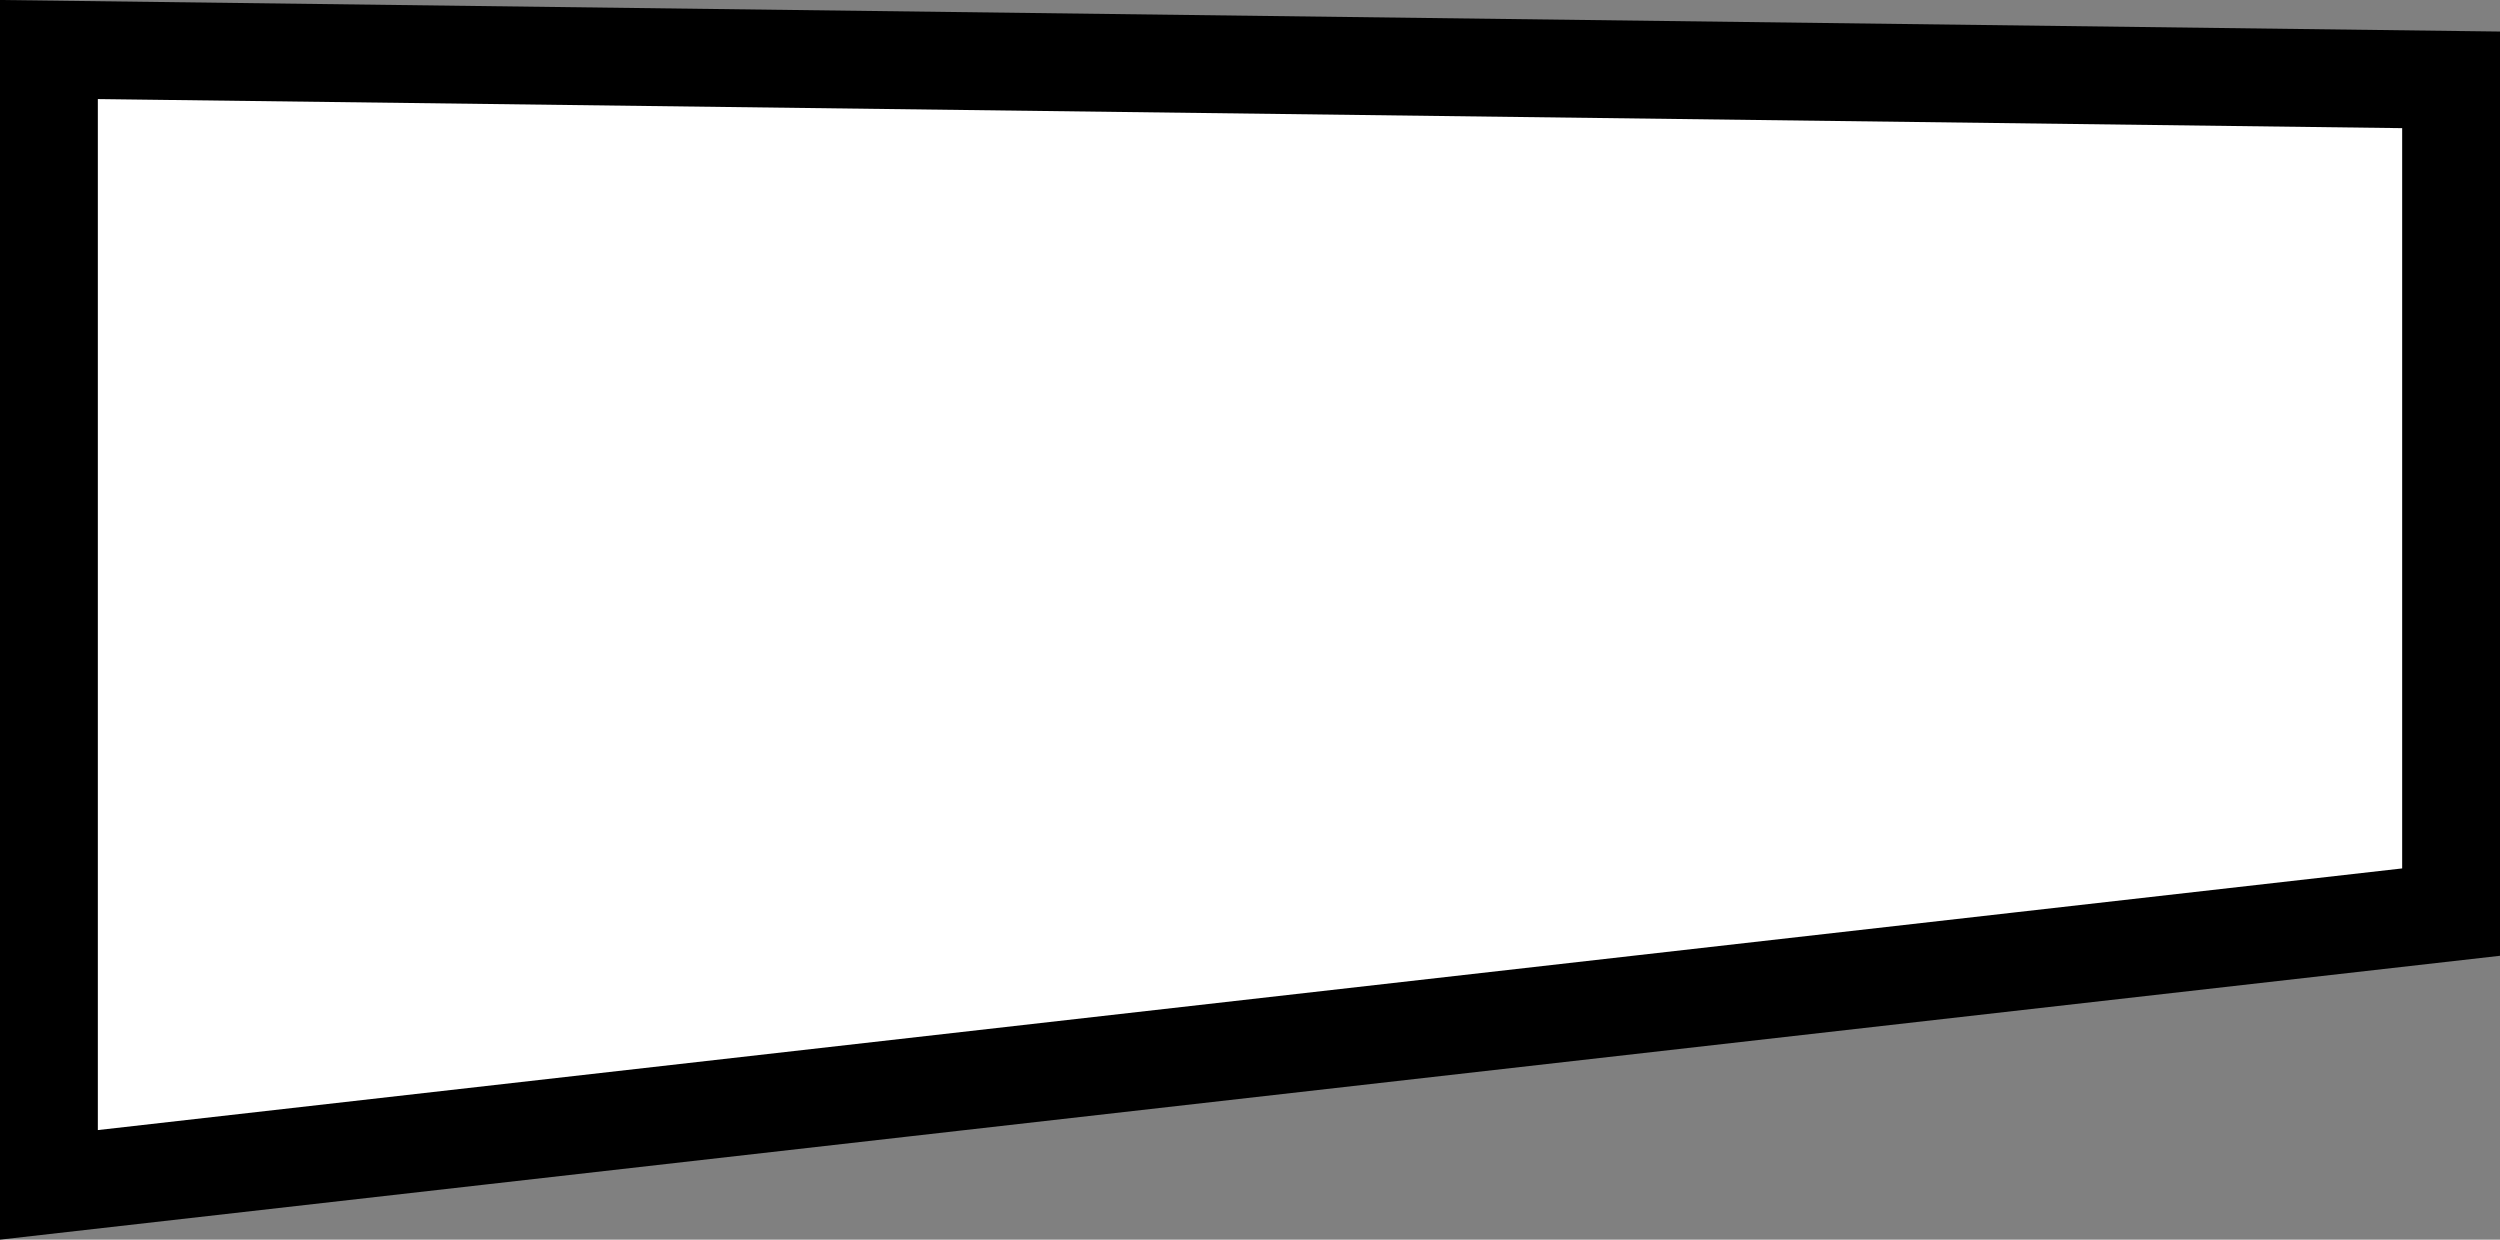 <svg xmlns="http://www.w3.org/2000/svg" width="153.322" height="76.026" viewBox="0 0 153.322 76.026">
  <rect x="0" y="0" width="153.322" height="76.026" fill="#808080" stroke="none"/>
  <path id="Step_box" data-name="Step box" d="M225.322,319.9,78,336.628V267l147.322,1.859Z" transform="translate(-75 -263.962)" fill="#fff" stroke="#000" stroke-width="6" fill-rule="evenodd"/>
</svg>

